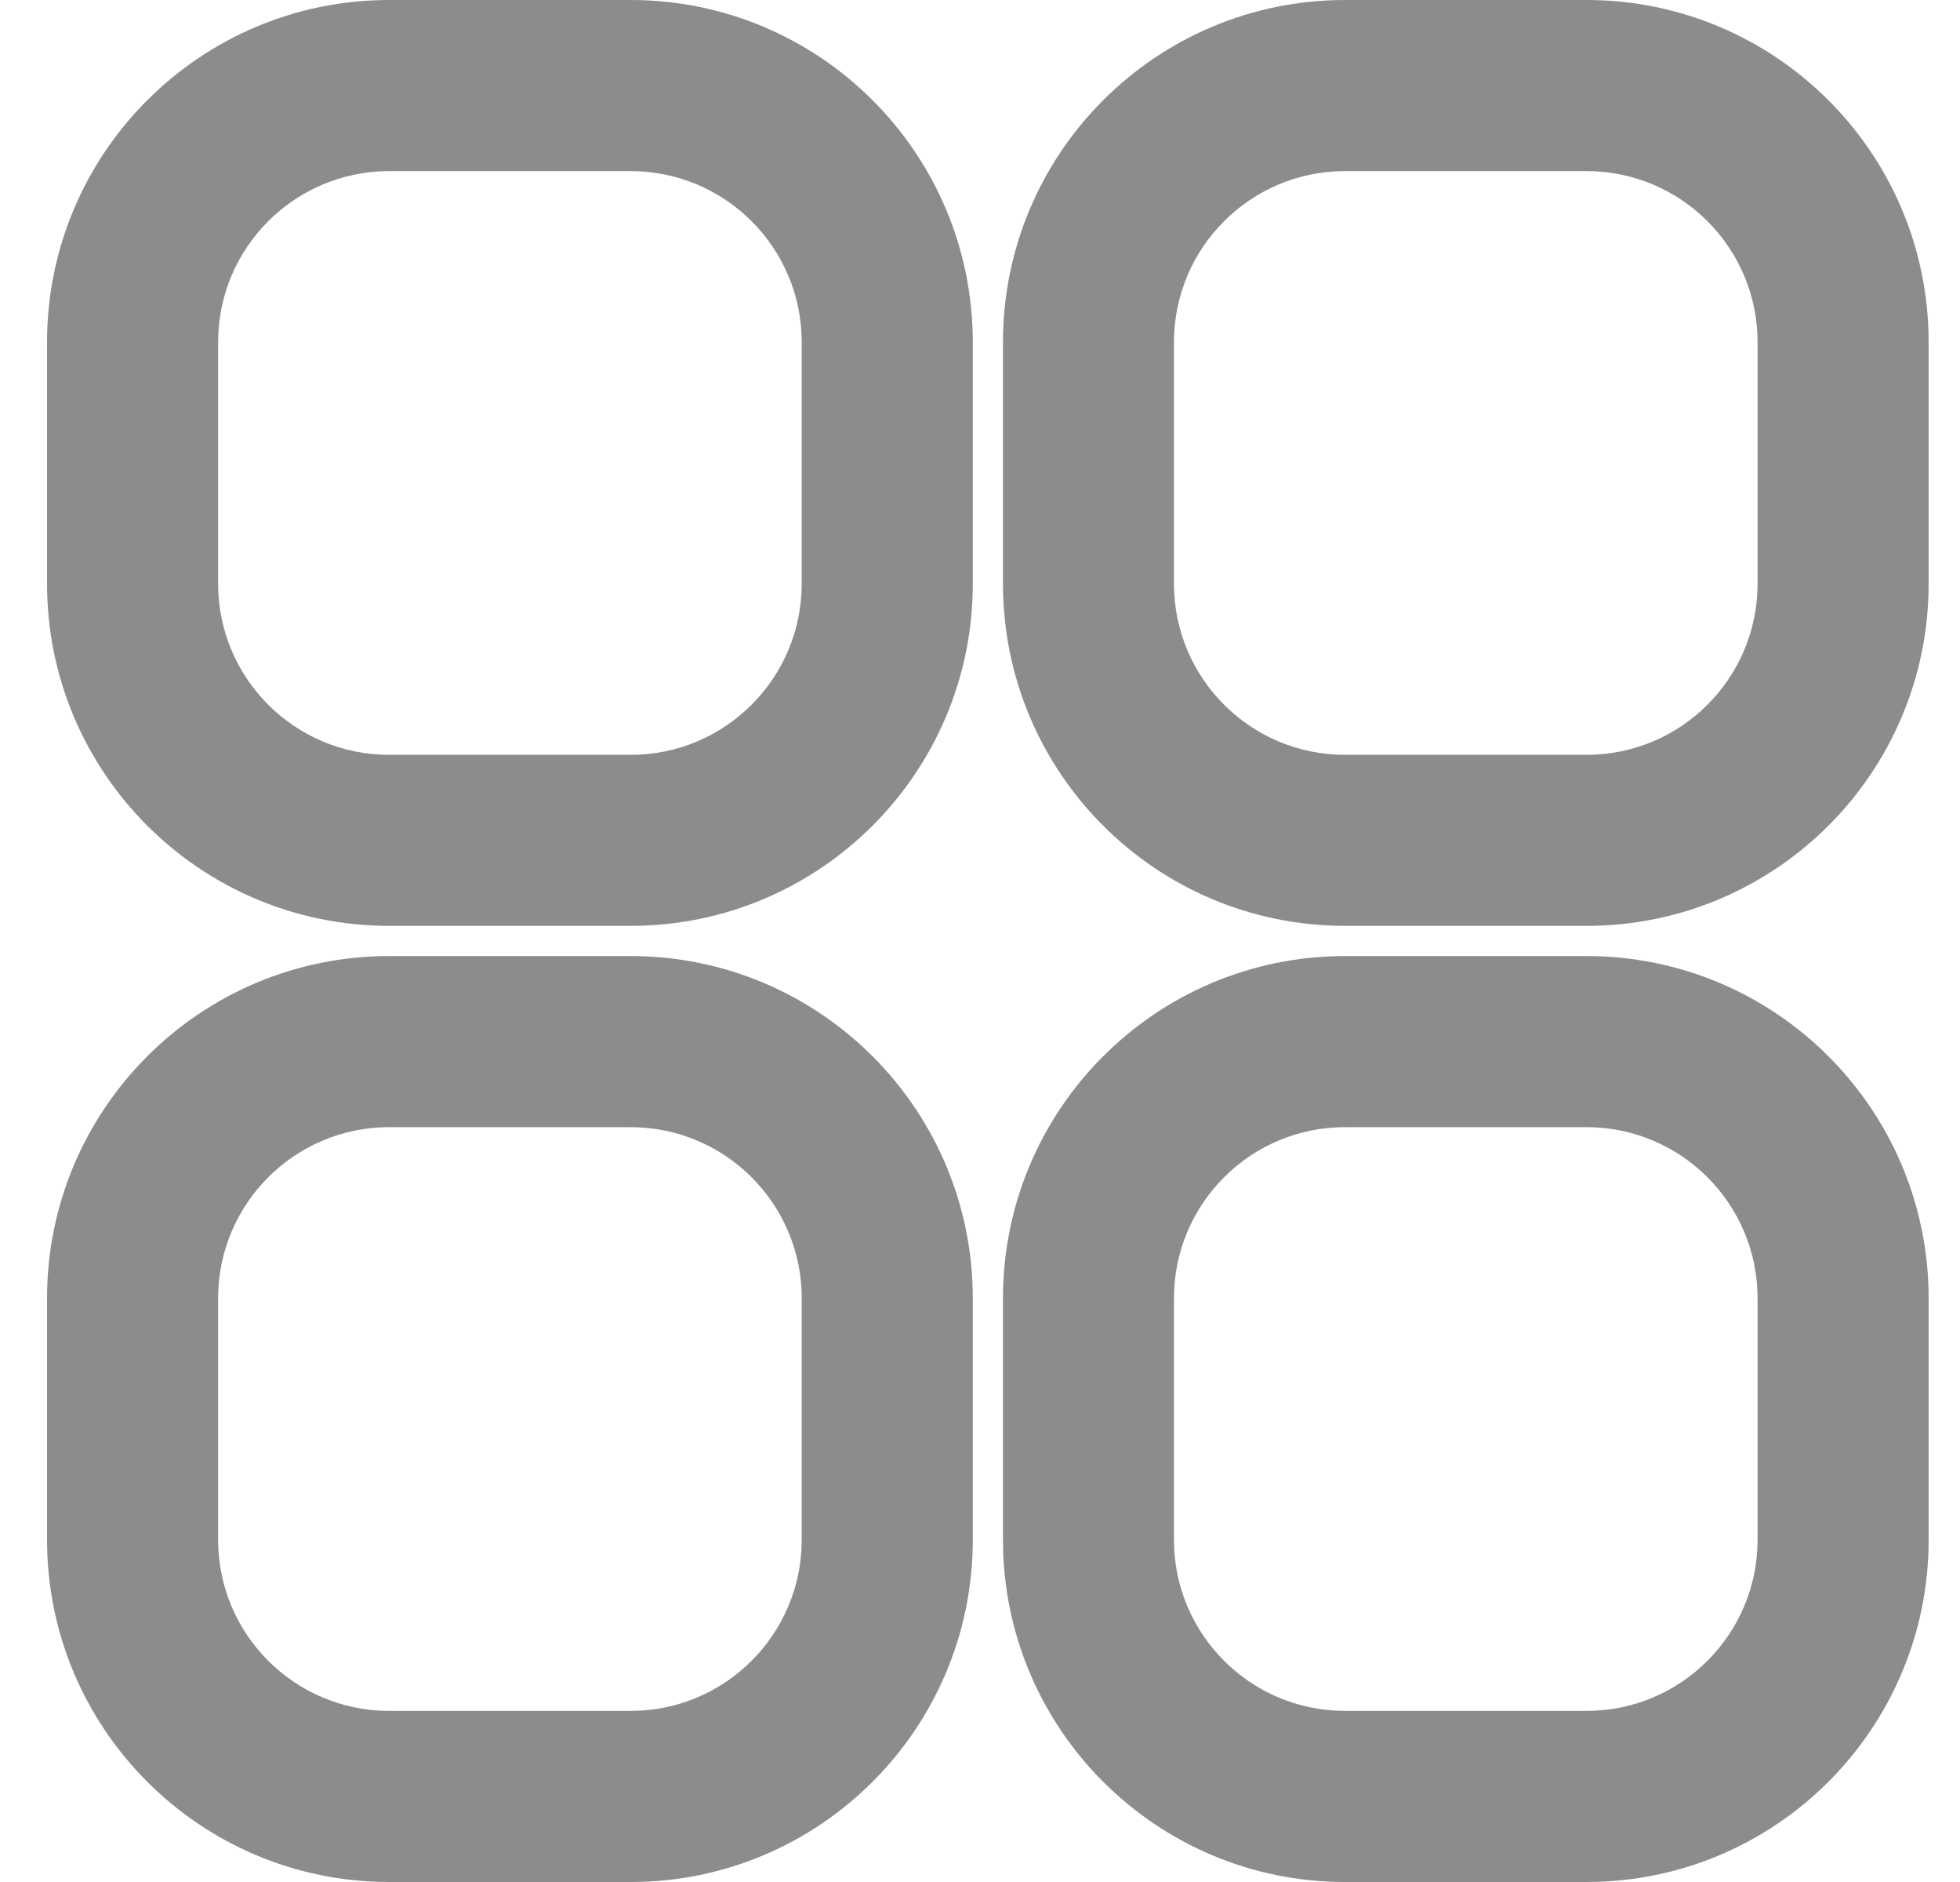 <svg width="25" height="24" viewBox="0 0 25 24" fill="none" xmlns="http://www.w3.org/2000/svg">
<path fill-rule="evenodd" clip-rule="evenodd" d="M0.6 4.364C0.6 1.954 2.554 0 4.964 0H8.044C10.454 0 12.408 1.954 12.408 4.364V7.444C12.408 9.854 10.454 11.807 8.044 11.807H4.964C2.554 11.807 0.6 9.854 0.6 7.444V4.364ZM4.964 2.182C3.759 2.182 2.782 3.159 2.782 4.364V7.444C2.782 8.649 3.759 9.626 4.964 9.626H8.044C9.249 9.626 10.226 8.649 10.226 7.444V4.364C10.226 3.159 9.249 2.182 8.044 2.182H4.964Z" fill="#8C8C8C"/>
<path fill-rule="evenodd" clip-rule="evenodd" d="M0.6 16.556C0.6 14.146 2.554 12.192 4.964 12.192H8.044C10.454 12.192 12.408 14.146 12.408 16.556V19.636C12.408 22.046 10.454 24 8.044 24H4.964C2.554 24 0.6 22.046 0.6 19.636V16.556ZM4.964 14.374C3.759 14.374 2.782 15.351 2.782 16.556V19.636C2.782 20.841 3.759 21.818 4.964 21.818H8.044C9.249 21.818 10.226 20.841 10.226 19.636V16.556C10.226 15.351 9.249 14.374 8.044 14.374H4.964Z" fill="#8C8C8C"/>
<path fill-rule="evenodd" clip-rule="evenodd" d="M12.793 4.364C12.793 1.954 14.746 0 17.156 0H20.236C22.646 0 24.6 1.954 24.6 4.364V7.444C24.6 9.854 22.646 11.807 20.236 11.807H17.156C14.746 11.807 12.793 9.854 12.793 7.444V4.364ZM17.156 2.182C15.951 2.182 14.974 3.159 14.974 4.364V7.444C14.974 8.649 15.951 9.626 17.156 9.626H20.236C21.441 9.626 22.418 8.649 22.418 7.444V4.364C22.418 3.159 21.441 2.182 20.236 2.182H17.156Z" fill="#8C8C8C"/>
<path fill-rule="evenodd" clip-rule="evenodd" d="M12.793 16.556C12.793 14.146 14.746 12.192 17.156 12.192H20.236C22.646 12.192 24.6 14.146 24.6 16.556V19.636C24.6 22.046 22.646 24 20.236 24H17.156C14.746 24 12.793 22.046 12.793 19.636V16.556ZM17.156 14.374C15.951 14.374 14.974 15.351 14.974 16.556V19.636C14.974 20.841 15.951 21.818 17.156 21.818H20.236C21.441 21.818 22.418 20.841 22.418 19.636V16.556C22.418 15.351 21.441 14.374 20.236 14.374H17.156Z" fill="#8C8C8C"/>
</svg>
